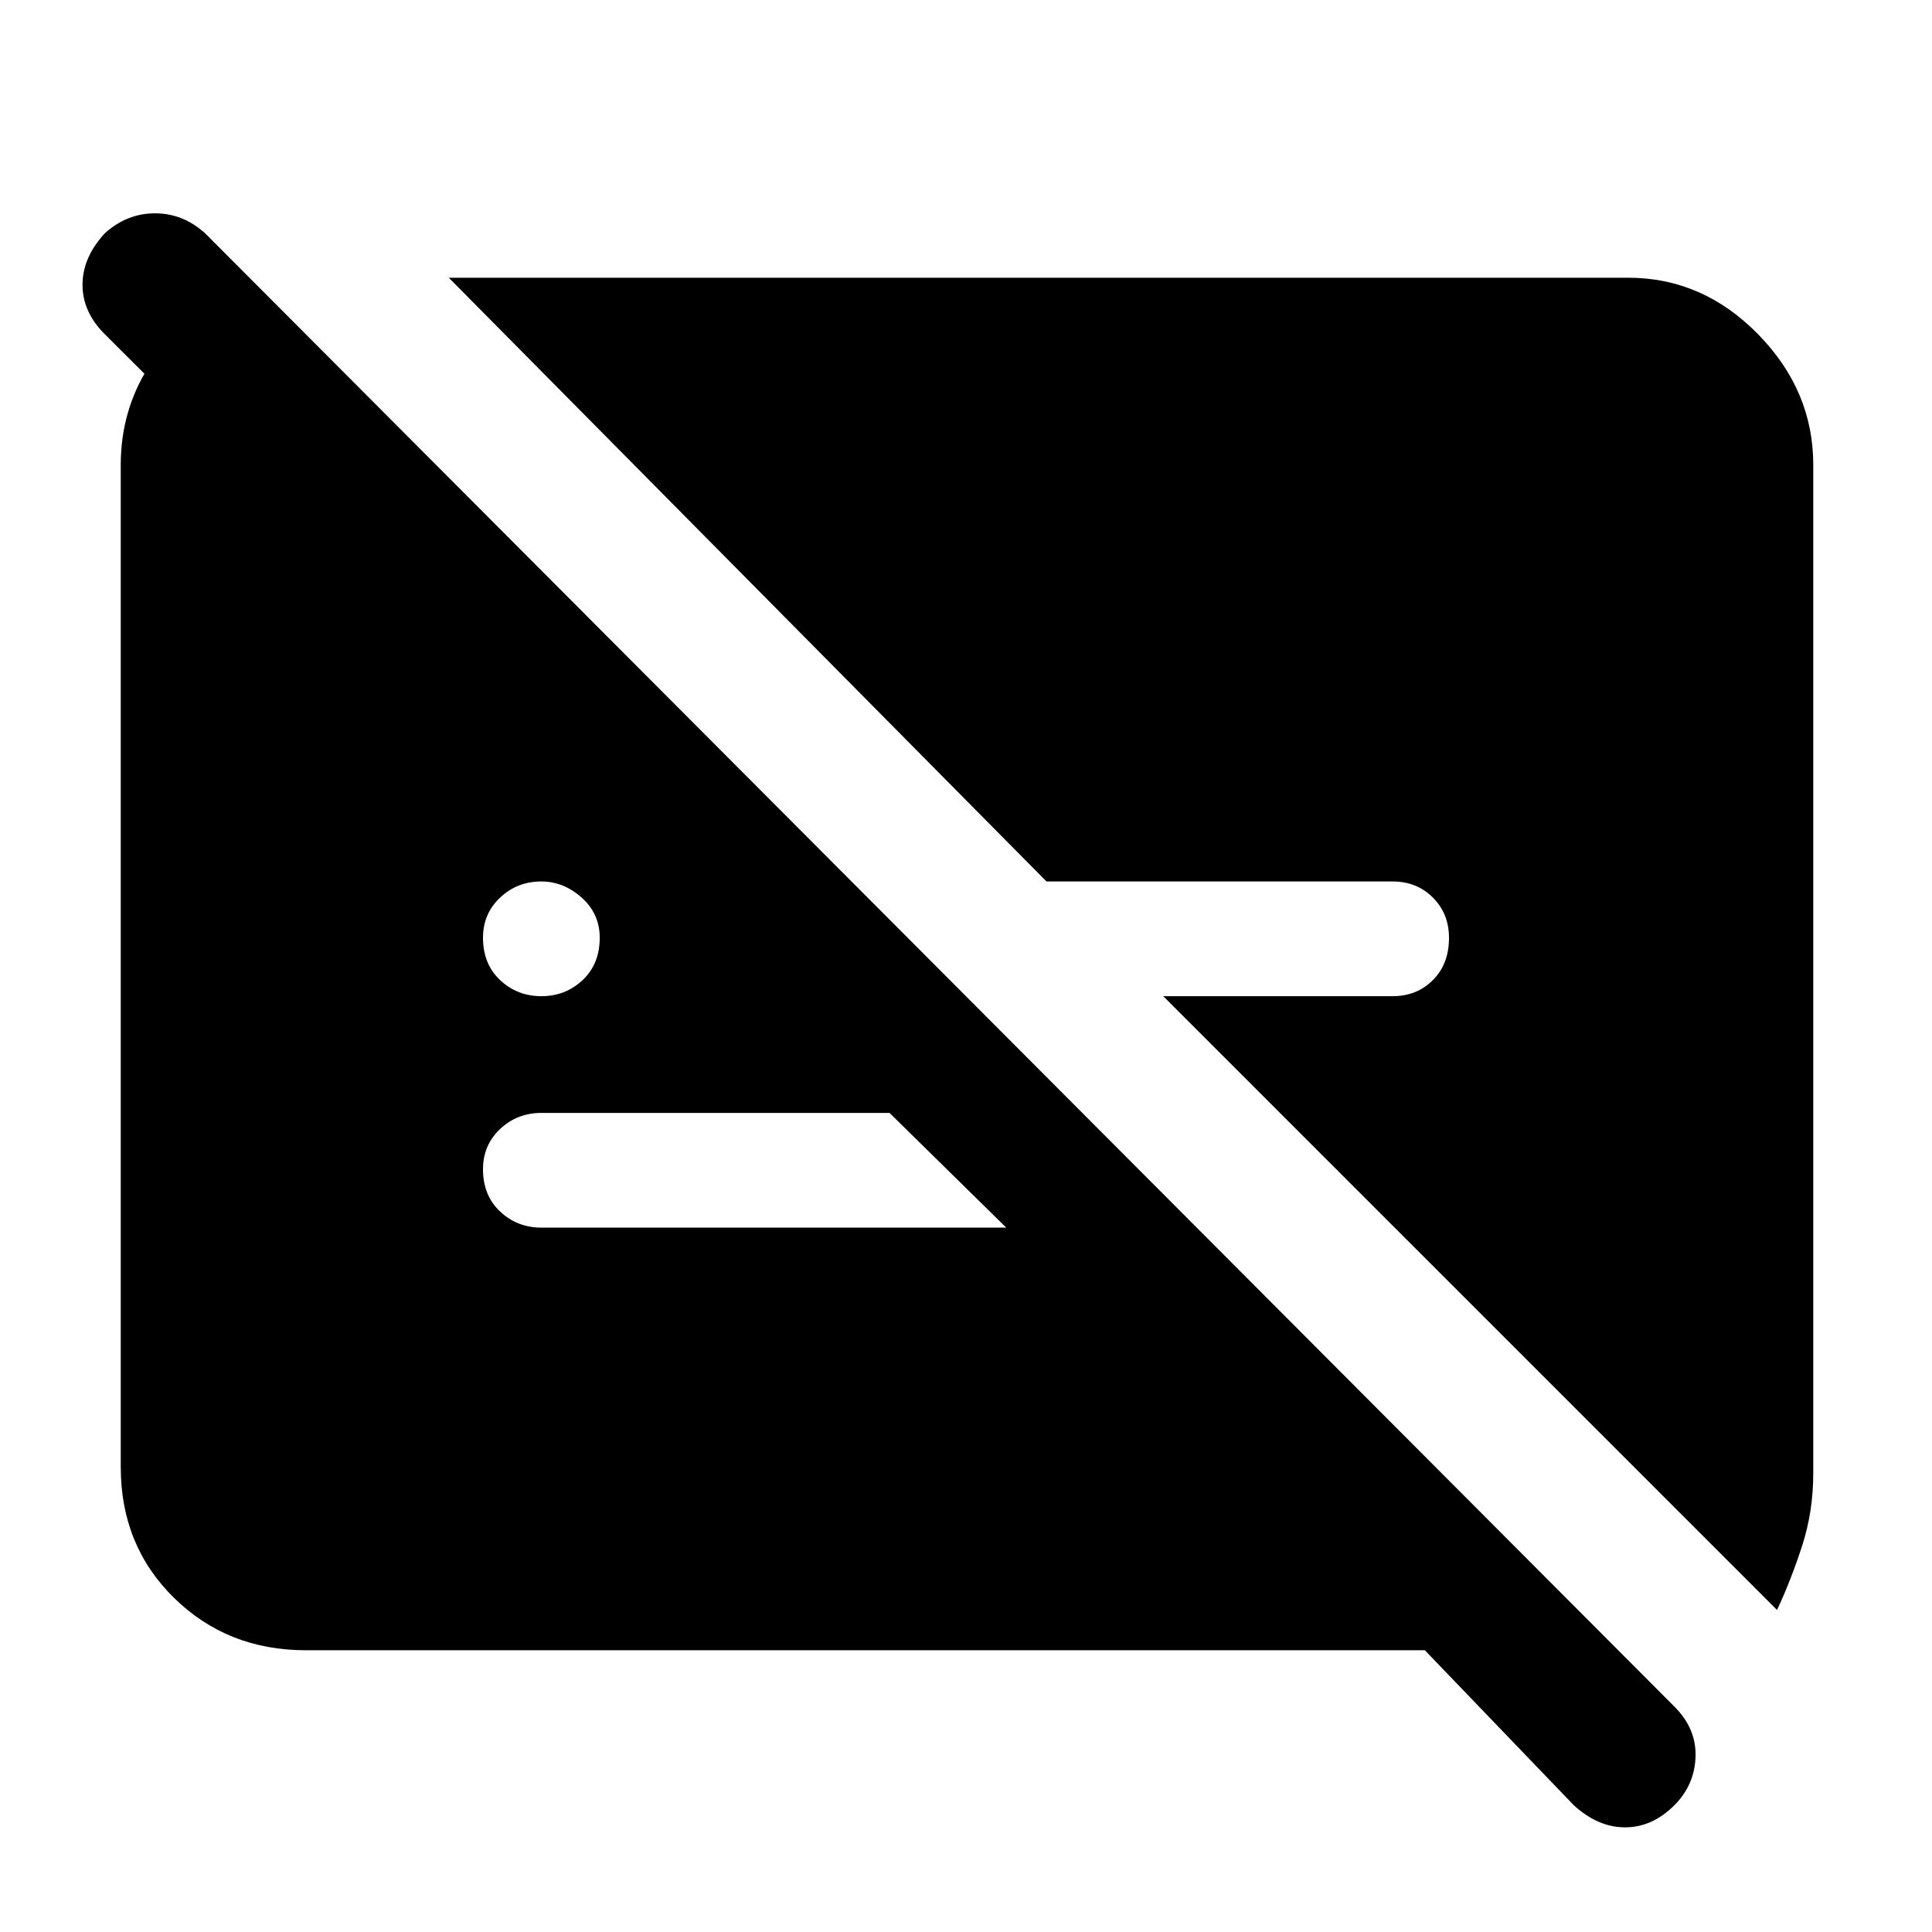 <svg xmlns="http://www.w3.org/2000/svg" height="48" width="48"><path d="M13.45 24.75q.6 0 1.025-.4.425-.4.425-1.05 0-.6-.45-1t-1-.4q-.6 0-1.025.4-.425.4-.425 1 0 .65.425 1.05t1.025.4Zm8.65 2.9h-8.65q-.6 0-1.025.4-.425.4-.425 1 0 .65.425 1.05t1.025.4H25ZM44.15 40 28.9 24.75h5.7q.6 0 1-.4t.4-1.05q0-.6-.4-1t-1-.4H26l-14.85-15h29.3q1.85 0 3.225 1.4t1.375 3.25V36.6q0 .95-.275 1.8-.275.85-.625 1.6Zm-5.05 4.85L35.4 41H7.6q-1.95 0-3.275-1.3T3 36.45v-24.9q0-1.35.7-2.45t1.8-1.7h1.15l17.3 17.35H19.1L2.6 8.3q-.55-.55-.55-1.225T2.6 5.8q.55-.5 1.25-.5t1.25.5l36.5 36.6q.55.55.525 1.25-.025.7-.525 1.2-.55.55-1.225.55t-1.275-.55Z"/></svg>